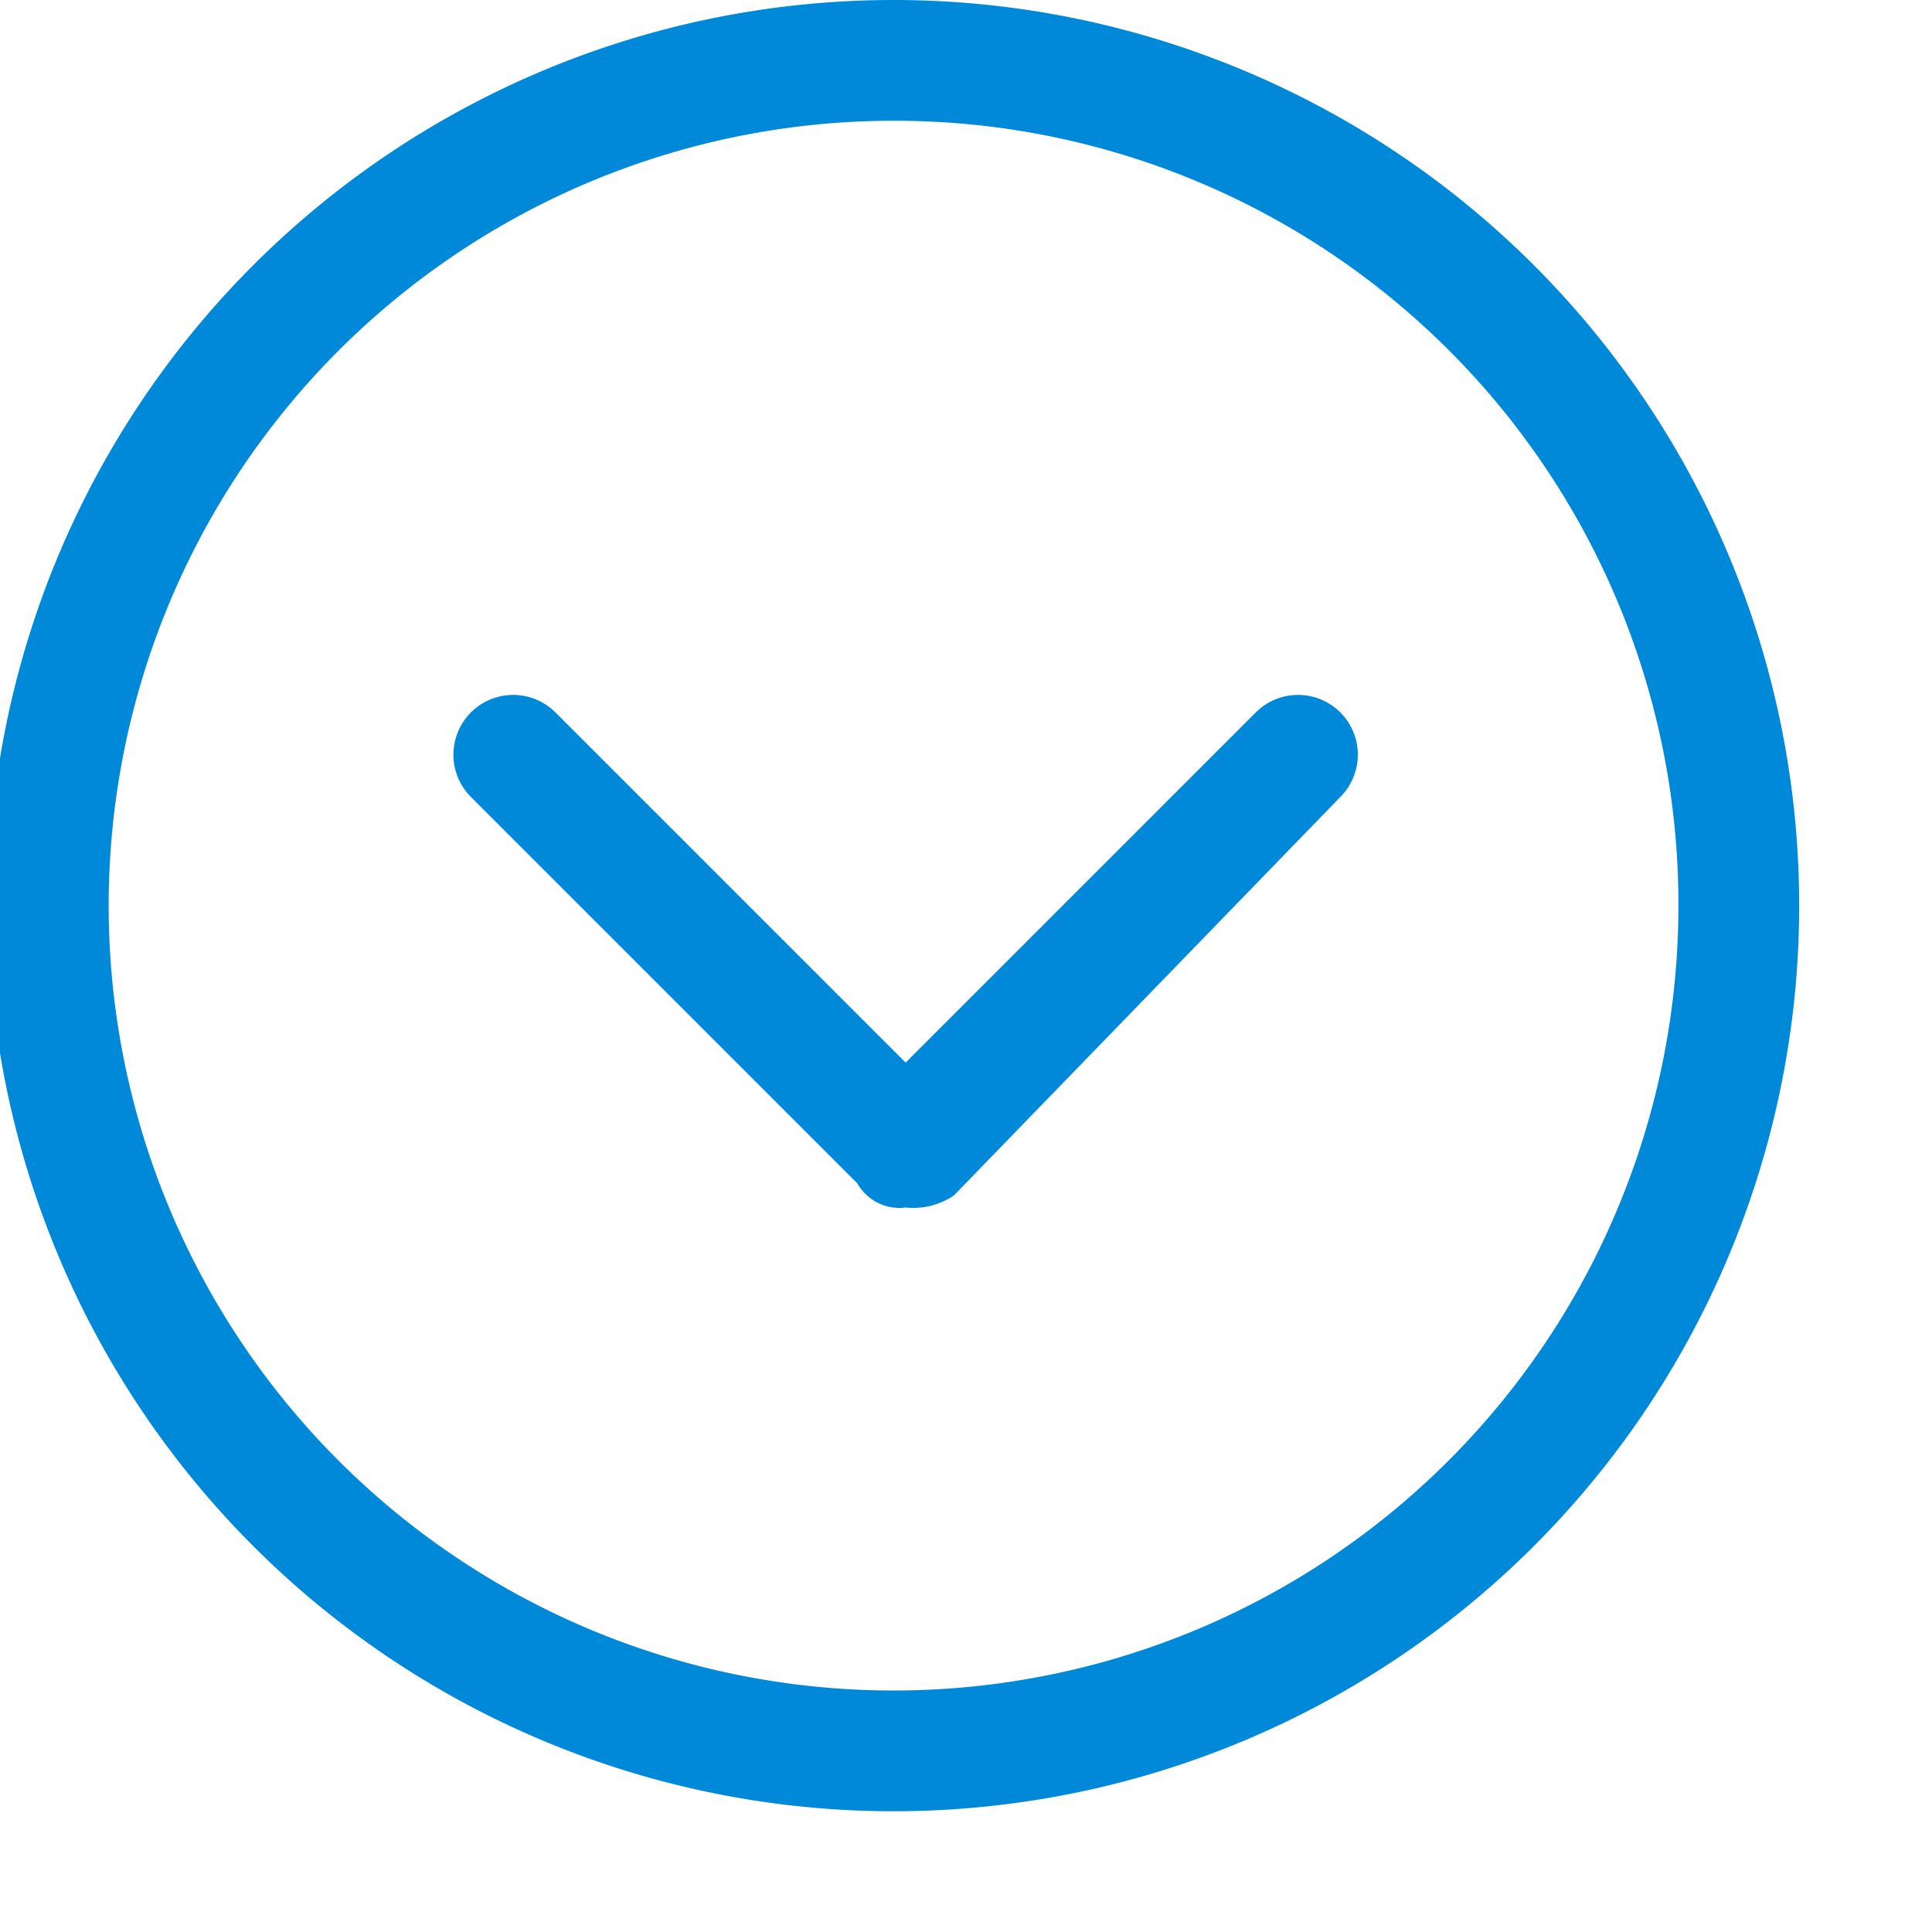 <svg data-name="Layer 1" xmlns="http://www.w3.org/2000/svg" width="16" height="16"><path d="M14.9 7.5a7.5 7.5 0 0 0-15 0 7.5 7.5 0 0 0 15 0zm-1 0A6.5 6.5 0 1 1 7.4 1a6.49 6.49 0 0 1 6.5 6.5zm-2.8-.9a.49.49 0 0 0-.7-.7L7.5 8.8 4.6 5.9a.49.49 0 0 0-.7.7l3.2 3.2a.4.4 0 0 0 .4.2.6.6 0 0 0 .4-.1z" fill="#0089d9" fill-rule="evenodd"/></svg>